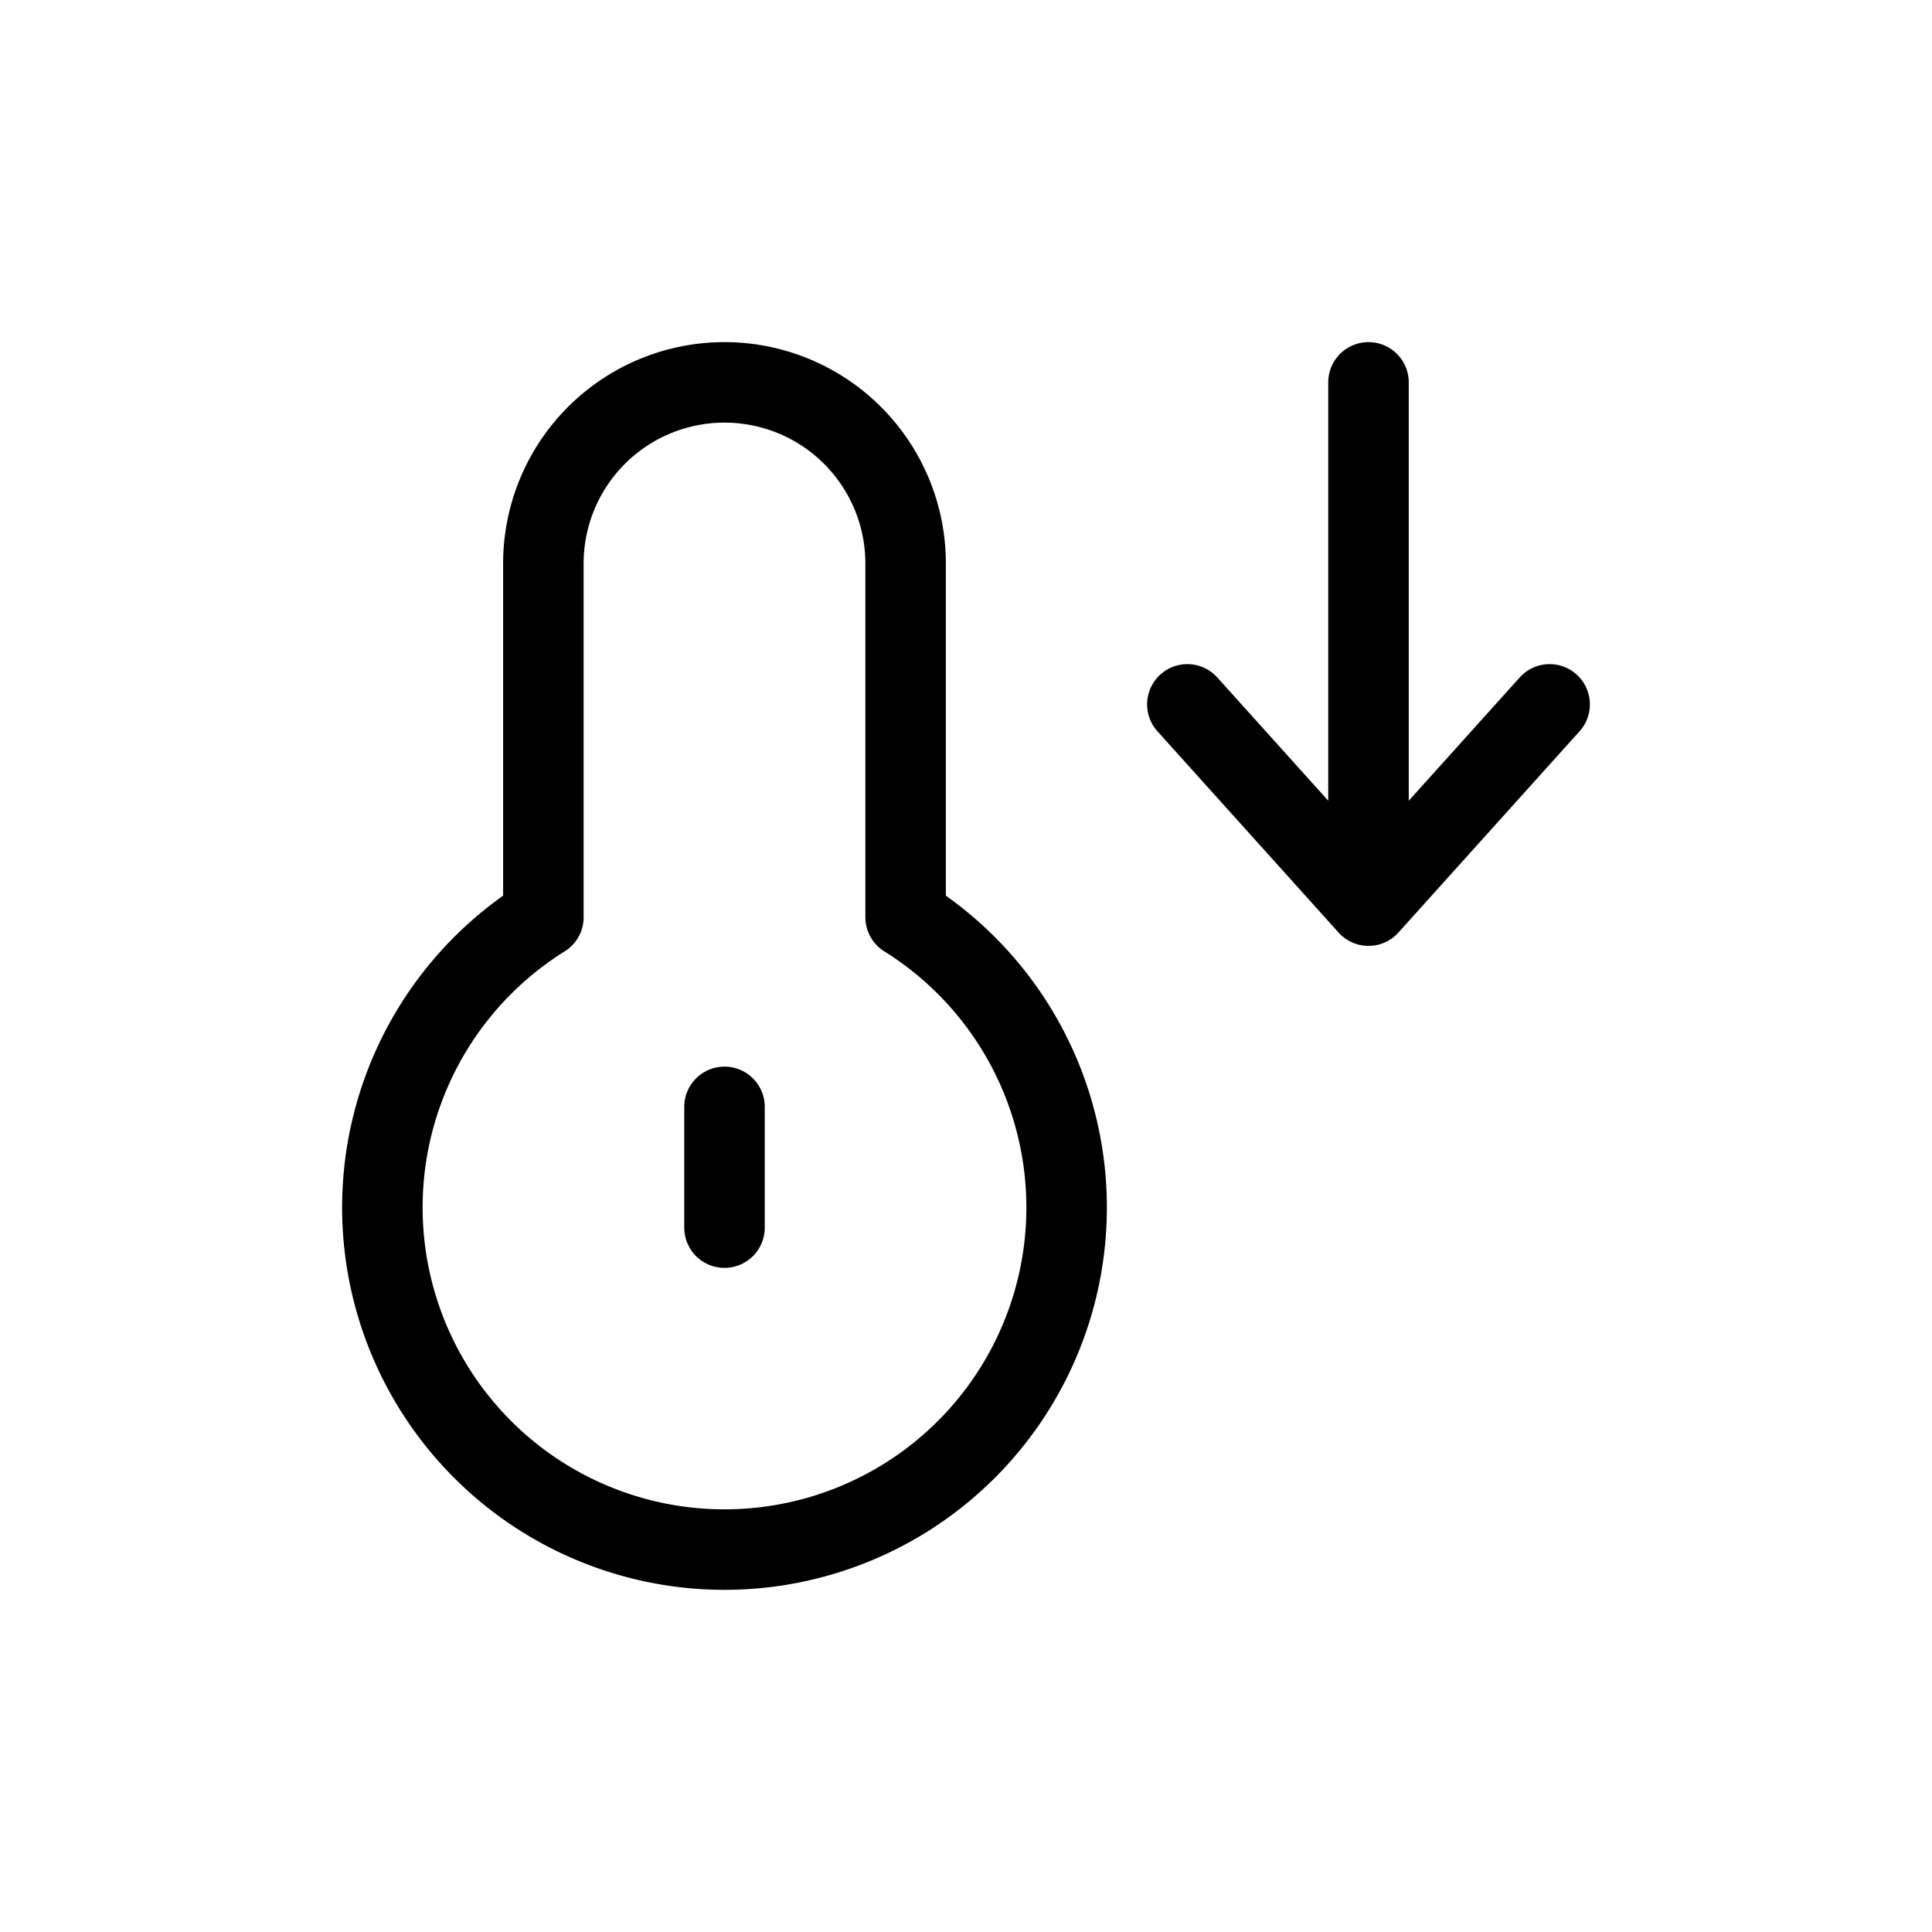 <svg xmlns="http://www.w3.org/2000/svg" width="24" height="24" fill="none" viewBox="0 0 24 24">
  <path stroke="currentColor" stroke-linecap="round" stroke-linejoin="round" d="M9 15.25v-1.5m5.75-5 2.25 2.5m0 0 2.25-2.5M17 11.25v-6.5M6.75 7v4.394a4.25 4.25 0 1 0 4.5 0V7a2.25 2.25 0 0 0-4.5 0Z"/>
</svg>
